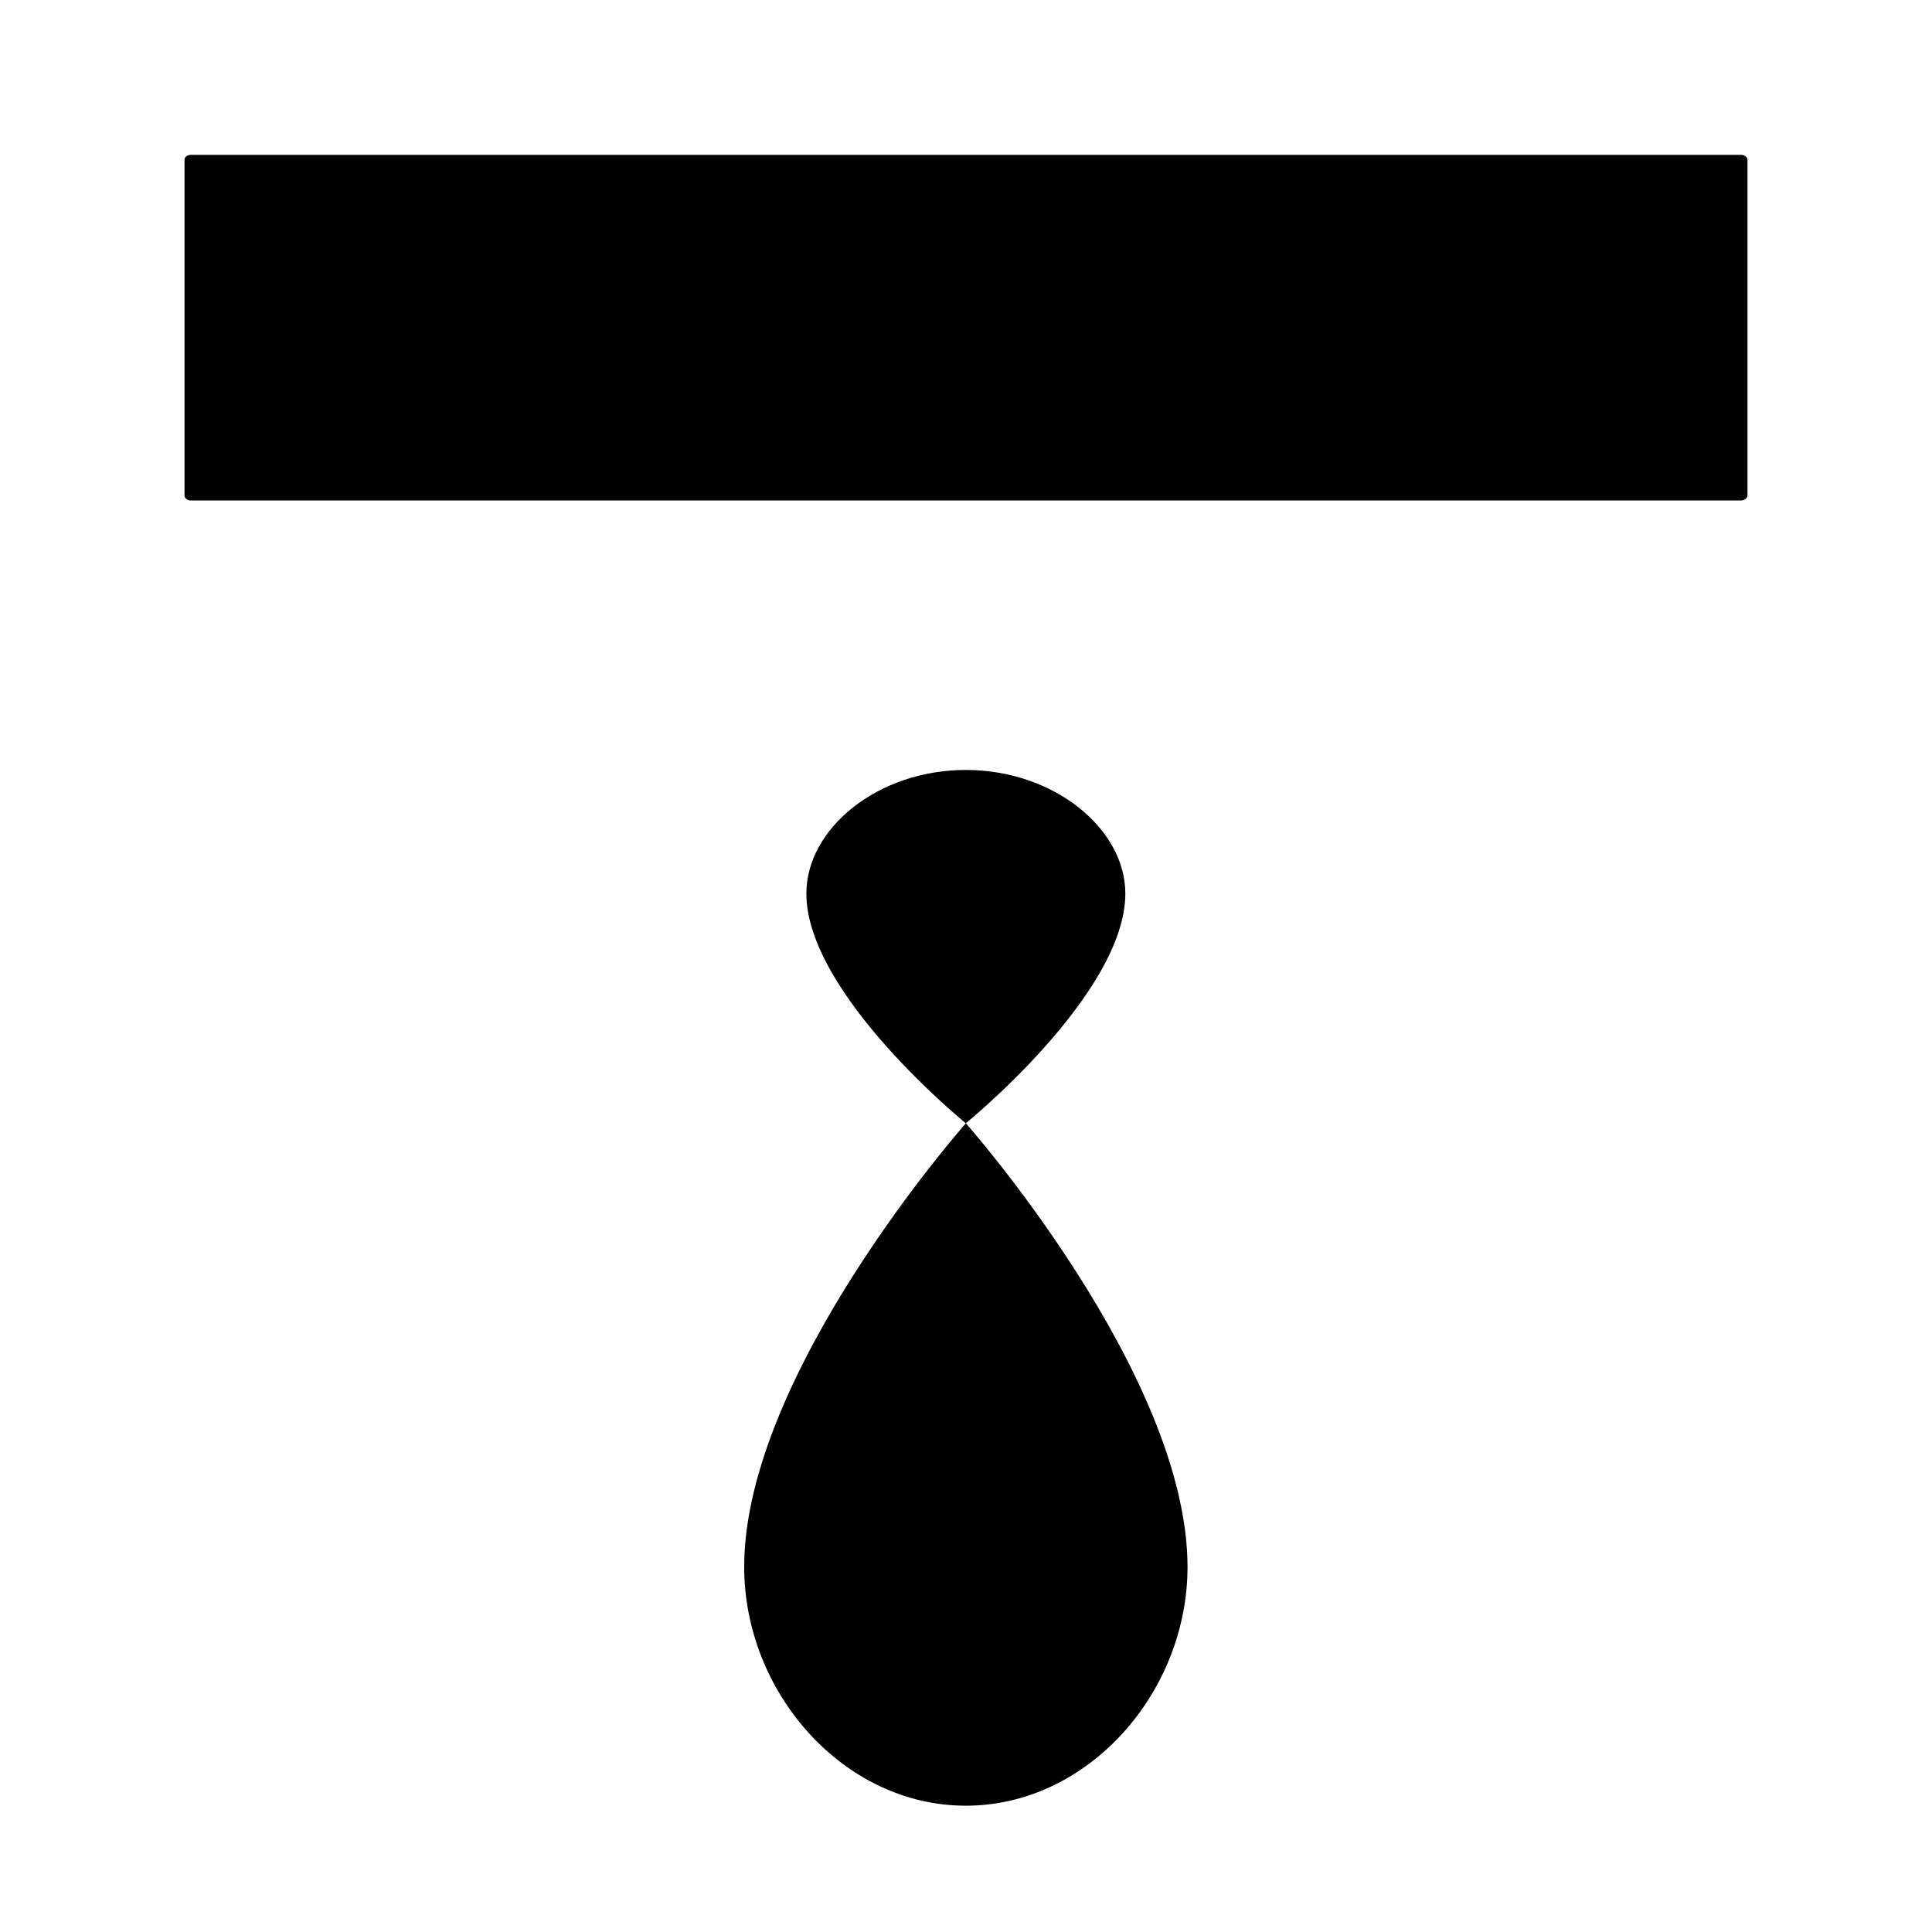 <svg xmlns="http://www.w3.org/2000/svg" width="1em" height="1em" viewBox="0 0 32 32" fill="currentColor" focusable="false"><path d="M3.159 2.565H28.836C28.897 2.565 28.944 2.601 28.944 2.648V8.207C28.944 8.253 28.892 8.289 28.836 8.289H3.159C3.103 8.289 3.056 8.253 3.056 8.207V2.648C3.056 2.601 3.103 2.565 3.159 2.565Z" fill="black"></path><path d="M15.997 12.753C14.535 12.753 13.356 13.725 13.356 14.8C13.356 16.461 15.997 18.605 15.997 18.605C15.997 18.605 18.639 16.461 18.639 14.8C18.639 13.725 17.455 12.753 15.997 12.753Z" fill="black"></path><path d="M15.997 29.908C13.969 29.908 12.326 28.031 12.326 25.953C12.326 22.75 15.998 18.605 15.998 18.605C15.998 18.605 19.669 22.75 19.669 25.953C19.669 28.031 18.026 29.908 15.997 29.908Z" fill="black"></path></svg>